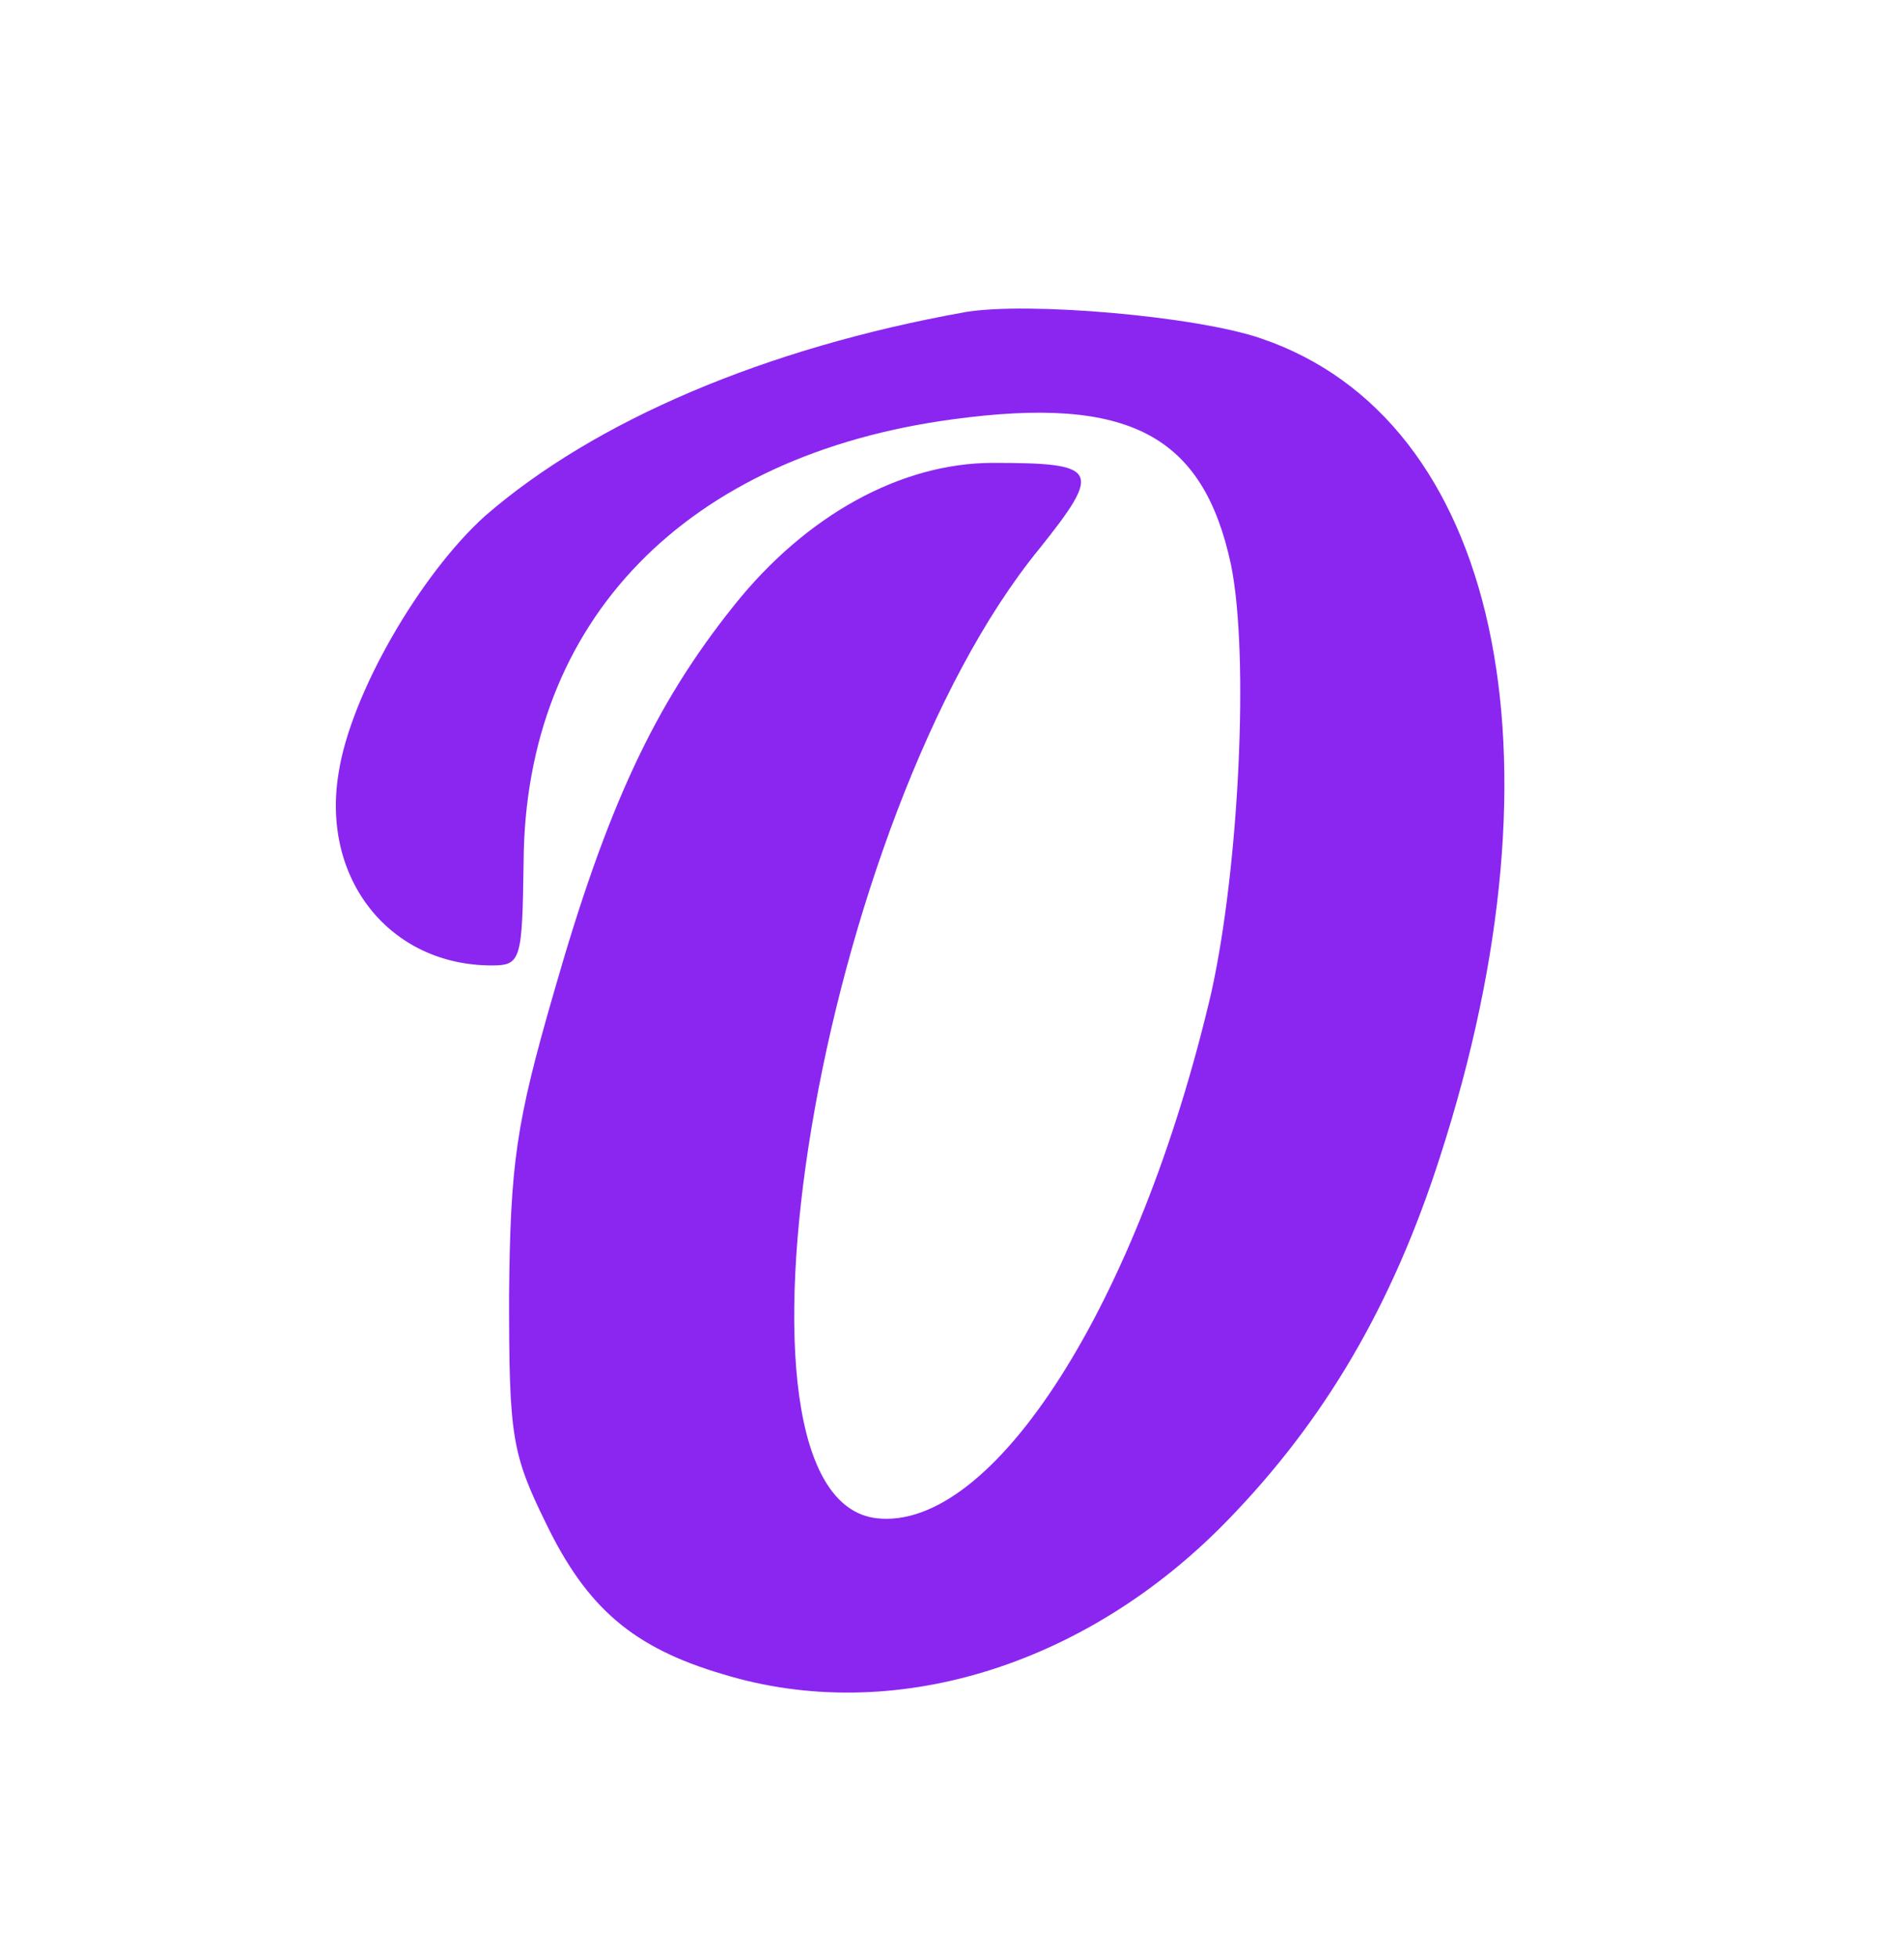 <?xml version="1.0" standalone="no"?>
<!DOCTYPE svg PUBLIC "-//W3C//DTD SVG 20010904//EN"
 "http://www.w3.org/TR/2001/REC-SVG-20010904/DTD/svg10.dtd">
<svg version="1.0" xmlns="http://www.w3.org/2000/svg"
 width="144pt" height="148pt" viewBox="0 0 144 148"
 preserveAspectRatio="xMidYMid meet">
<g transform="translate(0,148) scale(0.1,-0.1)"
fill="#8b26f0" stroke="none">
<path d="M730 1244 c-151 -27 -280 -82 -363 -154 -49 -44 -102 -135 -111 -195
-13 -80 39 -145 116 -145 22 0 23 4 24 78 1 183 123 308 325 335 133 18 189
-12 210 -110 14 -69 6 -230 -15 -324 -55 -235 -165 -407 -253 -397 -129 15
-43 530 123 733 48 60 45 65 -35 65 -69 0 -141 -39 -196 -108 -60 -75 -96
-152 -136 -292 -29 -100 -33 -130 -34 -230 0 -106 2 -119 28 -172 31 -64 66
-94 134 -114 128 -39 274 6 381 116 74 76 125 163 161 275 99 306 44 558 -135
619 -49 17 -177 28 -224 20z"/>
</g>
</svg>
